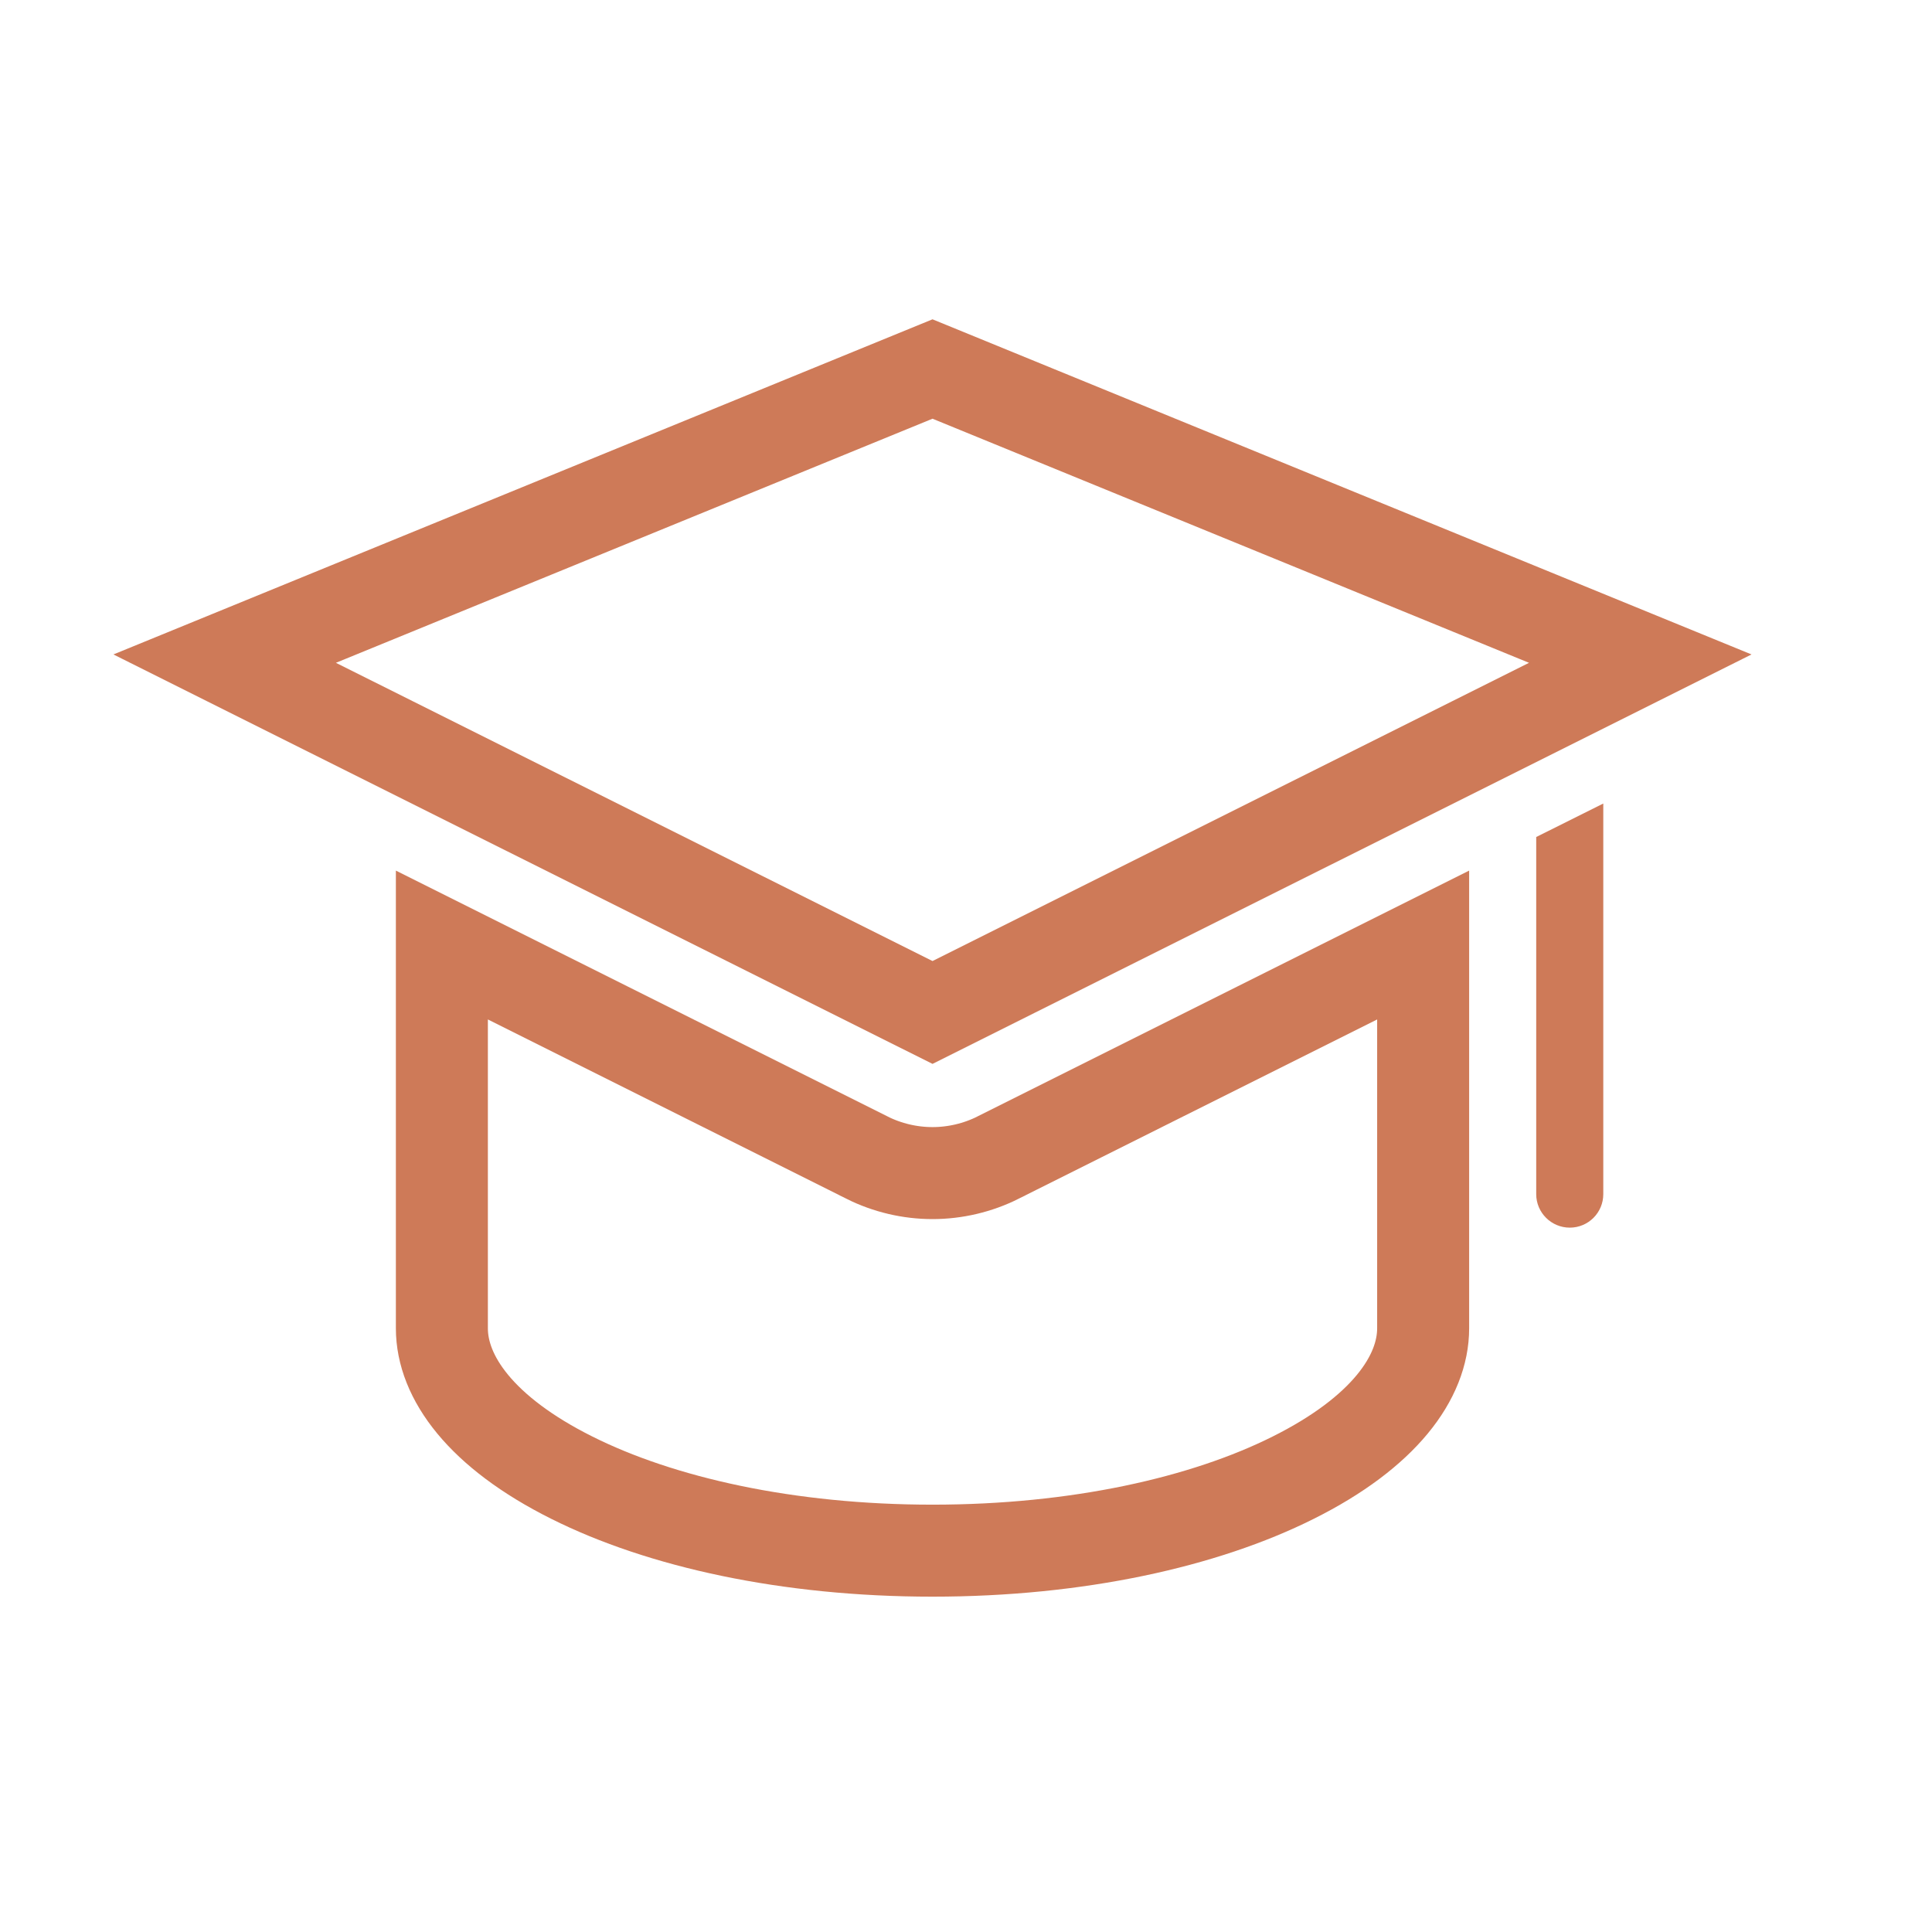 <svg width="21" height="21" viewBox="0 0 21 21" fill="none" xmlns="http://www.w3.org/2000/svg">
<path d="M10.848 12.583L10.849 12.582L15.469 10.272V14.438C15.469 14.969 15.045 15.568 14.056 16.062C13.091 16.545 11.713 16.855 10.136 16.855C8.559 16.855 7.181 16.545 6.216 16.062C5.227 15.568 4.803 14.969 4.803 14.438V10.272L9.423 12.582L9.424 12.583C9.644 12.693 9.89 12.751 10.136 12.751C10.382 12.751 10.628 12.693 10.848 12.583Z" stroke="#CE7A58"/>
<path d="M16.698 9.098V12.98C16.698 13.181 16.862 13.344 17.063 13.344C17.264 13.344 17.427 13.181 17.427 12.98V8.734L16.698 9.098Z" fill="#CE7A58"/>
<path d="M2.442 7.159L10.136 4.011L17.829 7.159L10.136 11.005L2.442 7.159Z" stroke="#CE7A58"/>
</svg>
